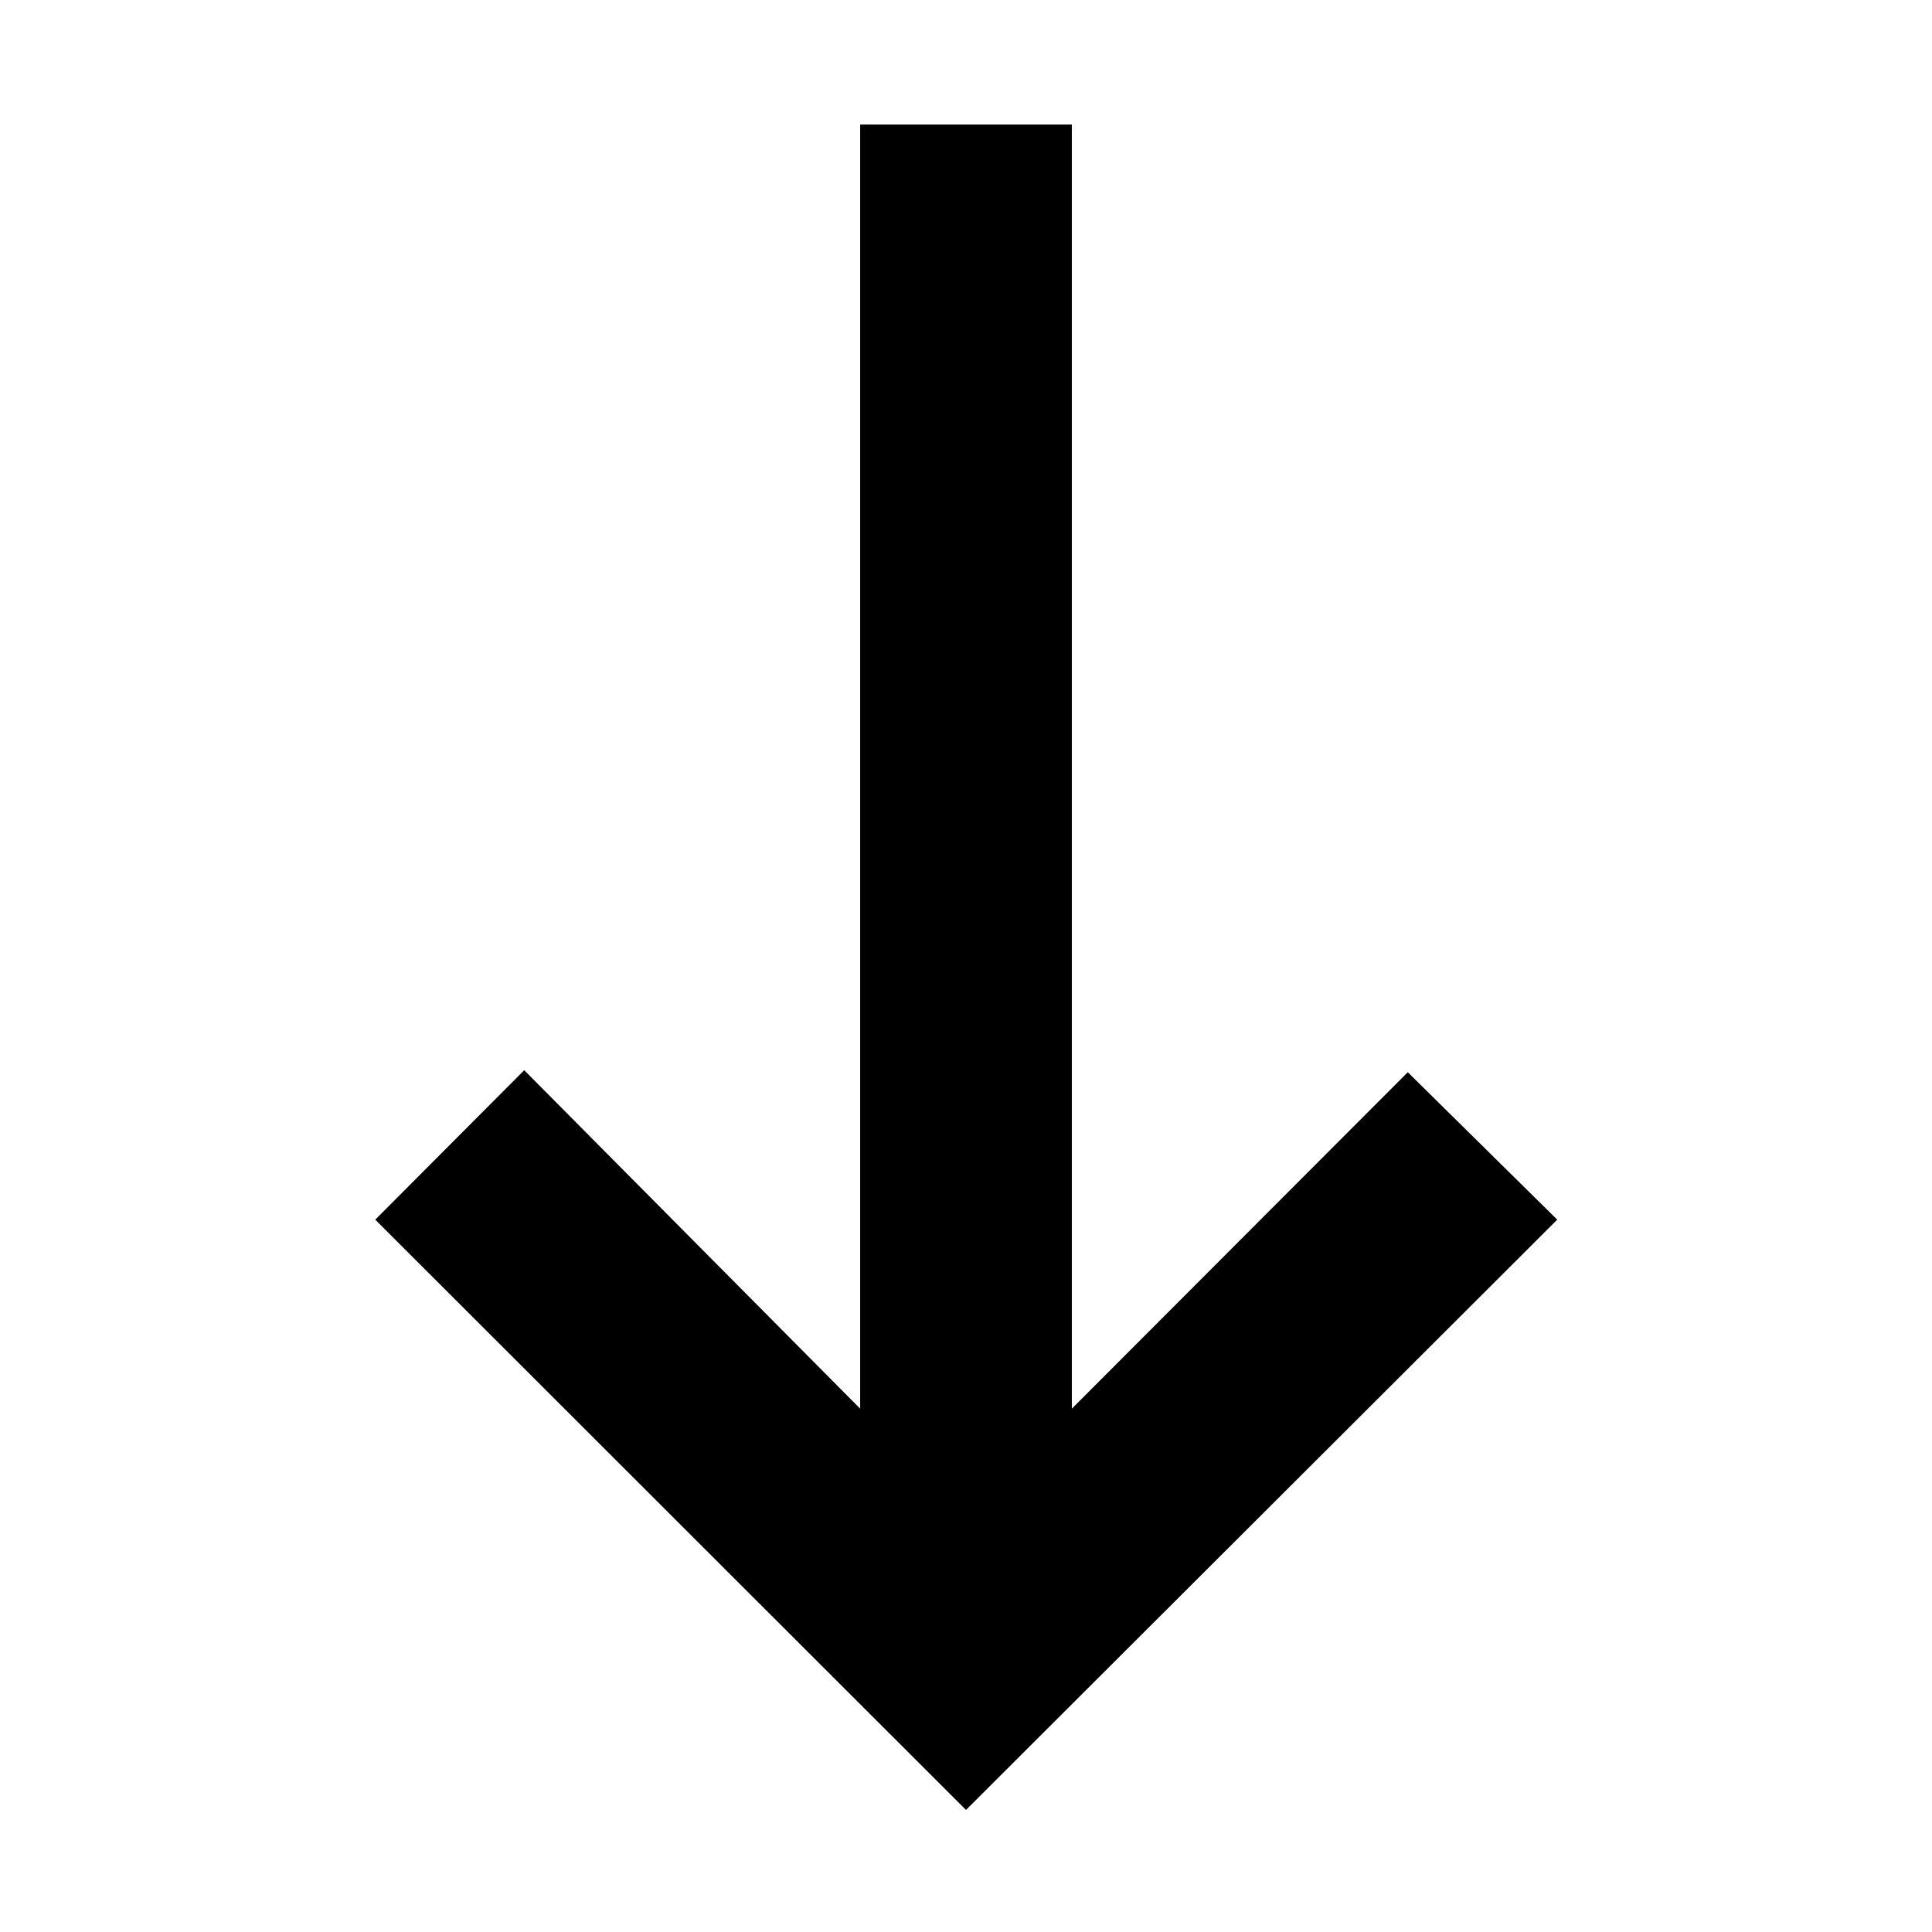 <svg xmlns="http://www.w3.org/2000/svg" height="20" viewBox="0 -960 960 960" width="20"><path d="M480-60.65 186.46-353.96l74.02-74.26 166.93 168.18v-638.07h105.18v638.07l166.93-167.18 74.26 73.26L480-60.65Z"/></svg>